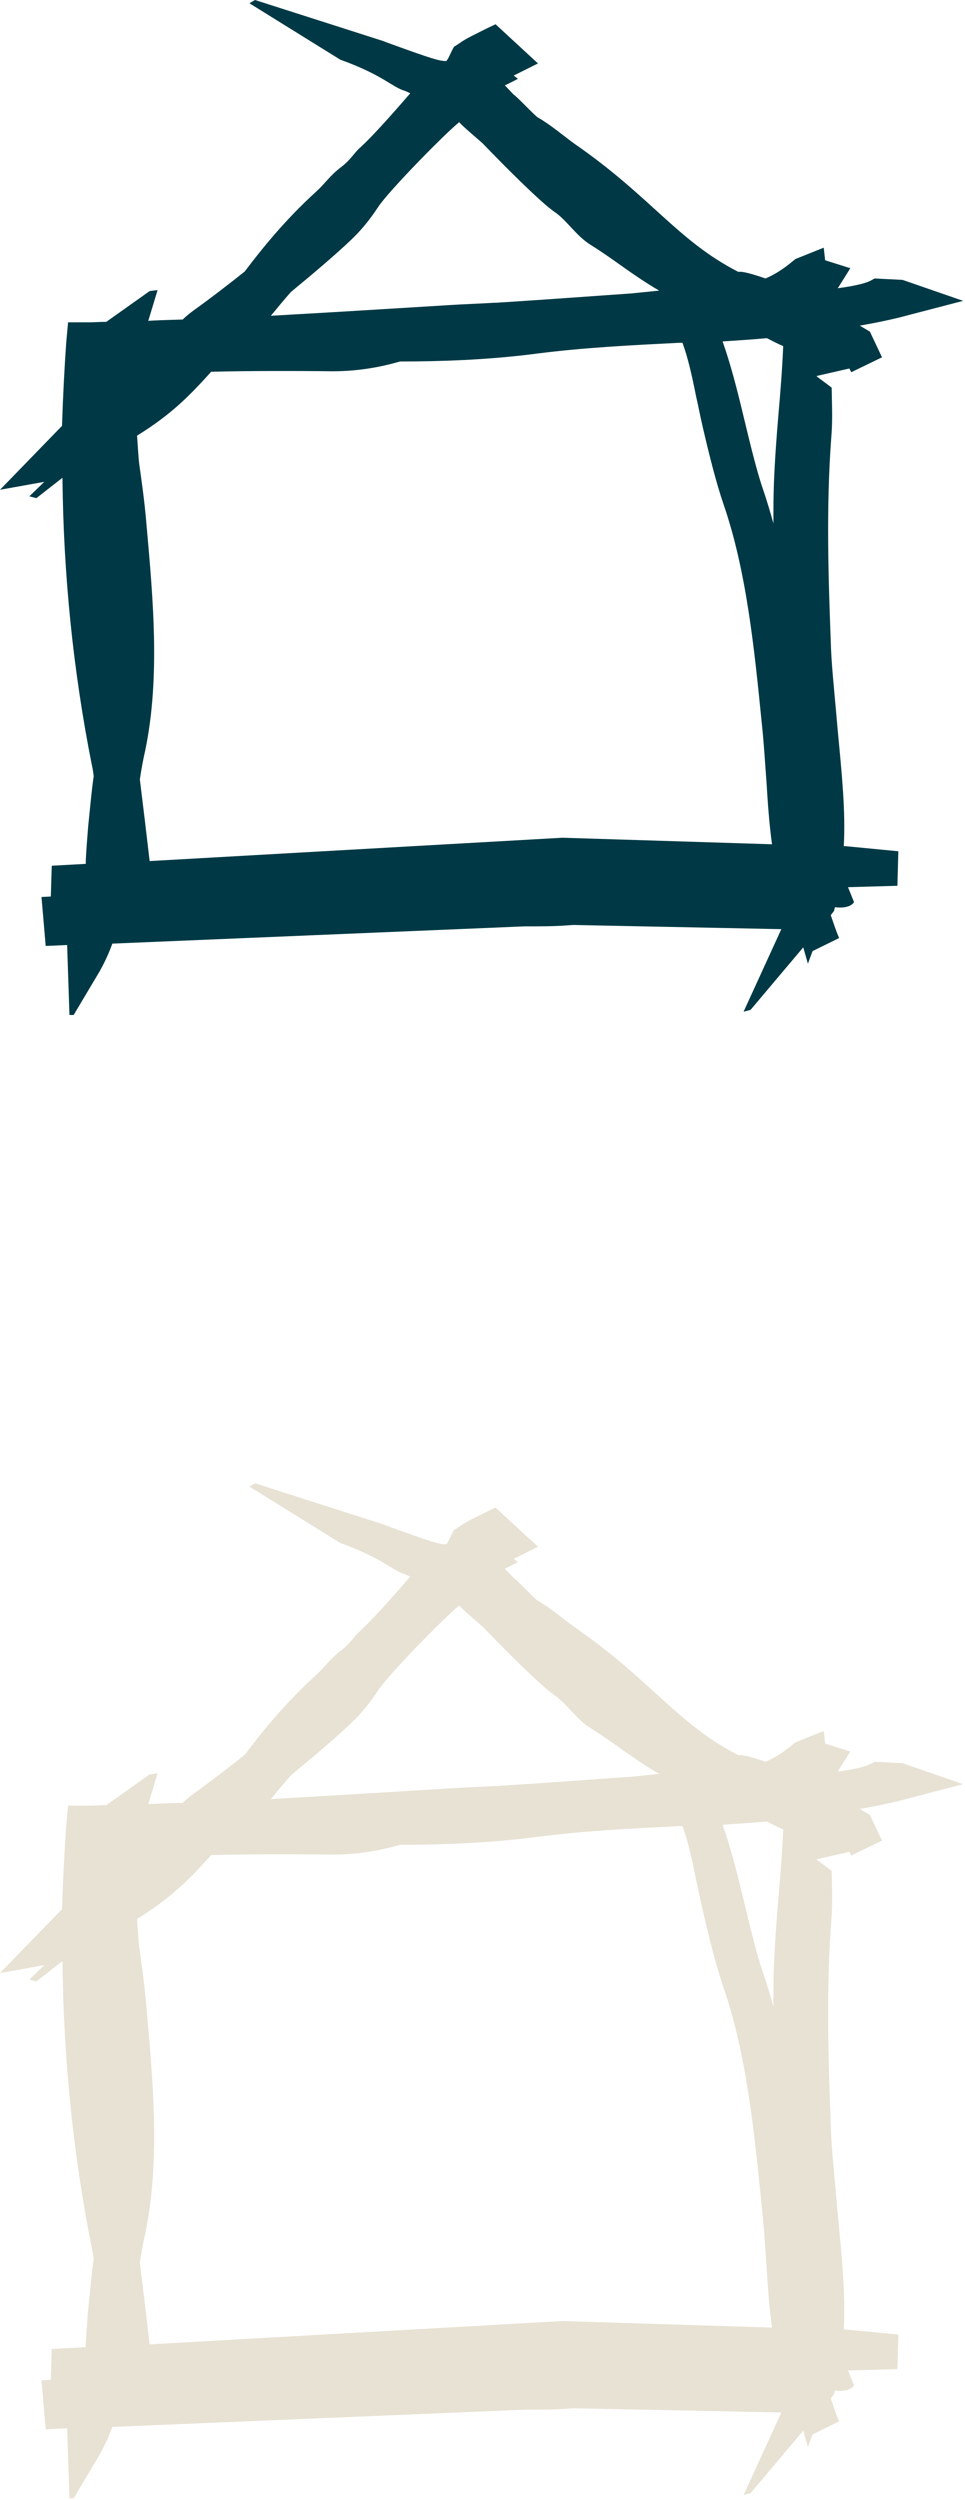 <svg version="1.1" id="Layer_1" xmlns="http://www.w3.org/2000/svg" xmlns:xlink="http://www.w3.org/1999/xlink" 
	width="207px" height="536px">
	<defs>
		<path id="logo" d="M194.7,67.6l11.9-3.1L193.6,60l-6-0.3l-0.9,0.5c-0.8,0.4-2.6,1-7,1.6c0.1-0.1,0.1-0.2,0.2-0.3l2.5-4
			l-5.4-1.7l-0.3-2.7l-6,2.4c-0.3,0.1-2.9,2.7-6.5,4.2c-2.9-1-5.1-1.6-5.8-1.4c-13.1-6.7-18.7-16.1-35.2-27.5c-2.1-1.5-5-4-7.8-5.6
			c-0.6-0.3-4.6-4.6-5.2-4.9l-1.9-2c0.9-0.4,1.8-0.9,2.8-1.4l-0.9-0.7l5.2-2.6l-9.1-8.4l-2.1,1c-5.6,2.8-4.1,2.1-6.6,3.7
			c-0.4-0.1-1.5,3.3-2,3.2C94.1,13,93.1,12.8,82.7,9l-0.5-0.2L54.7,0l-1.2,0.7L73,12.8c9.2,3.3,11.1,5.9,13.9,6.7c0.1,0,0.1,0,0,0
			c0.2,0.1,0.5,0.2,1.1,0.5c-1.4,1.6-7.3,8.5-10.7,11.6c-1.3,1.1-2,2.6-4.1,4.2c-2.4,1.8-3.6,3.7-5.4,5.3c-6.6,6-11.6,12.2-15.3,17.1
			c-3,2.4-7,5.5-10.9,8.3c-0.8,0.6-1.6,1.2-2.4,2c-3.5,0.1-6.7,0.2-7.4,0.3l2-6.6h-0.1l0,0l-1.6,0.2l-9.3,6.6h-0.2
			c-1.2,0-2.3,0.1-3.4,0.1h-4.6l-0.4,4.4c-0.4,5.7-0.7,11.7-0.9,17.8L0,105l9.5-1.7l-3.2,3.1l1.5,0.4l5.5-4.3c0,0,0.1,0,0.1,0
			c0.2,20.7,2.3,41.4,6.3,61.5c0.2,0.8,0.3,1.6,0.4,2.4c-0.5,3.4-0.8,7.1-1.2,10.9c-0.2,2.6-0.4,5-0.5,7.2c0,0.2,0,0.5,0,0.7l-7.3,0.4
			l-0.2,6.6l-2,0.1l0.9,10.5l4.6-0.2l0.5,15h0.9l5.6-9.4c1-1.8,1.9-3.7,2.7-5.9l88.4-3.7c3.6,0,6.3,0,9-0.2l1.4-0.1l44.7,0.9
			l-8.1,17.7l1.5-0.4l11.3-13.4l1,3.5l1-2.7l5.7-2.8c-0.7-1.6-1.2-3.2-1.8-4.9l0.7-0.9l0.2-0.8c3.4,0.4,4.1-1.1,4.1-1.1l-1.3-3.2
			l10.6-0.3l0.2-7.4l-11.4-1.1l-0.3,0c0.4-7.5-0.4-15.3-1.3-24.8l-0.3-3.4c-0.5-5.8-1.1-11.2-1.2-15.9c-0.5-13.3-1-28.4,0.1-43.3
			c0.3-3.7,0.2-5.6,0.1-10.9l-3.2-2.4c0,0,0-0.1,0-0.1l7-1.6l0.4,0.8l3.3-1.6h0l0,0l3.3-1.6l-2.6-5.5l-1-0.6c-0.4-0.2-0.8-0.5-1.2-0.7
			c0,0,0,0,0.1,0C187.9,69.2,191.4,68.5,194.7,67.6z M31.4,112.2L31.4,112.2c-0.4-4.8-1-8.9-1.5-12.5c-0.2-1.3-0.4-5.1-0.5-6.3
			c7.4-4.6,11.1-8.4,15.9-13.7c7.9-0.2,18.3-0.2,26-0.1c5.8,0,10.7-1,14.5-2.1c8.2,0,18.8-0.3,29.4-1.7c10.2-1.3,20.4-1.8,30.3-2.3
			l0.9,0c1.2,3.3,2,6.9,2.9,11.4c0.5,2.1,0.9,4.4,1.5,6.9c1.4,6,2.8,11.6,4.4,16.3c4.9,14.2,6.6,30.8,8.2,46.9c0.5,4.6,0.7,8.6,1,12.4
			c0.3,4.9,0.6,9.2,1.2,13.6l-44.8-1.4l-0.2,0l-88.5,5c-0.7-6-1.4-11.9-2.1-17.5c0.2-1.4,0.5-3.1,0.8-4.6
			C34.5,146.4,32.9,129,31.4,112.2z M167,88.6c-0.4,4.7-0.8,10-1,15.3c-0.1,2.8-0.1,5.5-0.1,8.3c-0.7-2.5-1.4-4.9-2.2-7.2
			c-1.4-4.1-2.7-9.5-4.1-15.3c-1.5-6.3-2.9-11.7-4.6-16.5c3-0.2,6.2-0.4,9.5-0.7c1.2,0.6,2.3,1.2,3.5,1.7
			C167.8,79.1,167.4,84.1,167,88.6z M103.5,30.7c4.9,5.1,12.4,12.6,15.4,14.7c2.7,1.8,4.6,5.1,7.8,7.1c5,3.1,9,6.5,14.7,9.8
			c-1.9,0.2-3.9,0.4-5.9,0.6c-8.6,0.6-18.1,1.3-27.4,1.9l0,0c-0.6,0-1.1,0.1-1.7,0.1l-0.3,0c-3.2,0.2-6.5,0.3-9.6,0.5
			c-4.9,0.3-9.8,0.6-14.7,0.9c-3.4,0.2-6.6,0.4-9.9,0.6c-5.4,0.3-10.2,0.6-13.8,0.8c1.4-1.7,2.8-3.4,4.3-5.1l1.8-1.5
			c2.7-2.2,5-4.2,7.3-6.2c3.9-3.5,6.3-5.5,9.6-10.5c2.3-3.5,14.6-16,17.4-18.2C99.3,27.1,101.2,28.7,103.5,30.7z"/>
	</defs>
	<use x="0" y="0" style="fill: #003945;" xlink:href="#logo" />
	
	<use x="0" y="318" style="fill: #E8E2D4;" xlink:href="#logo" />
</svg>
